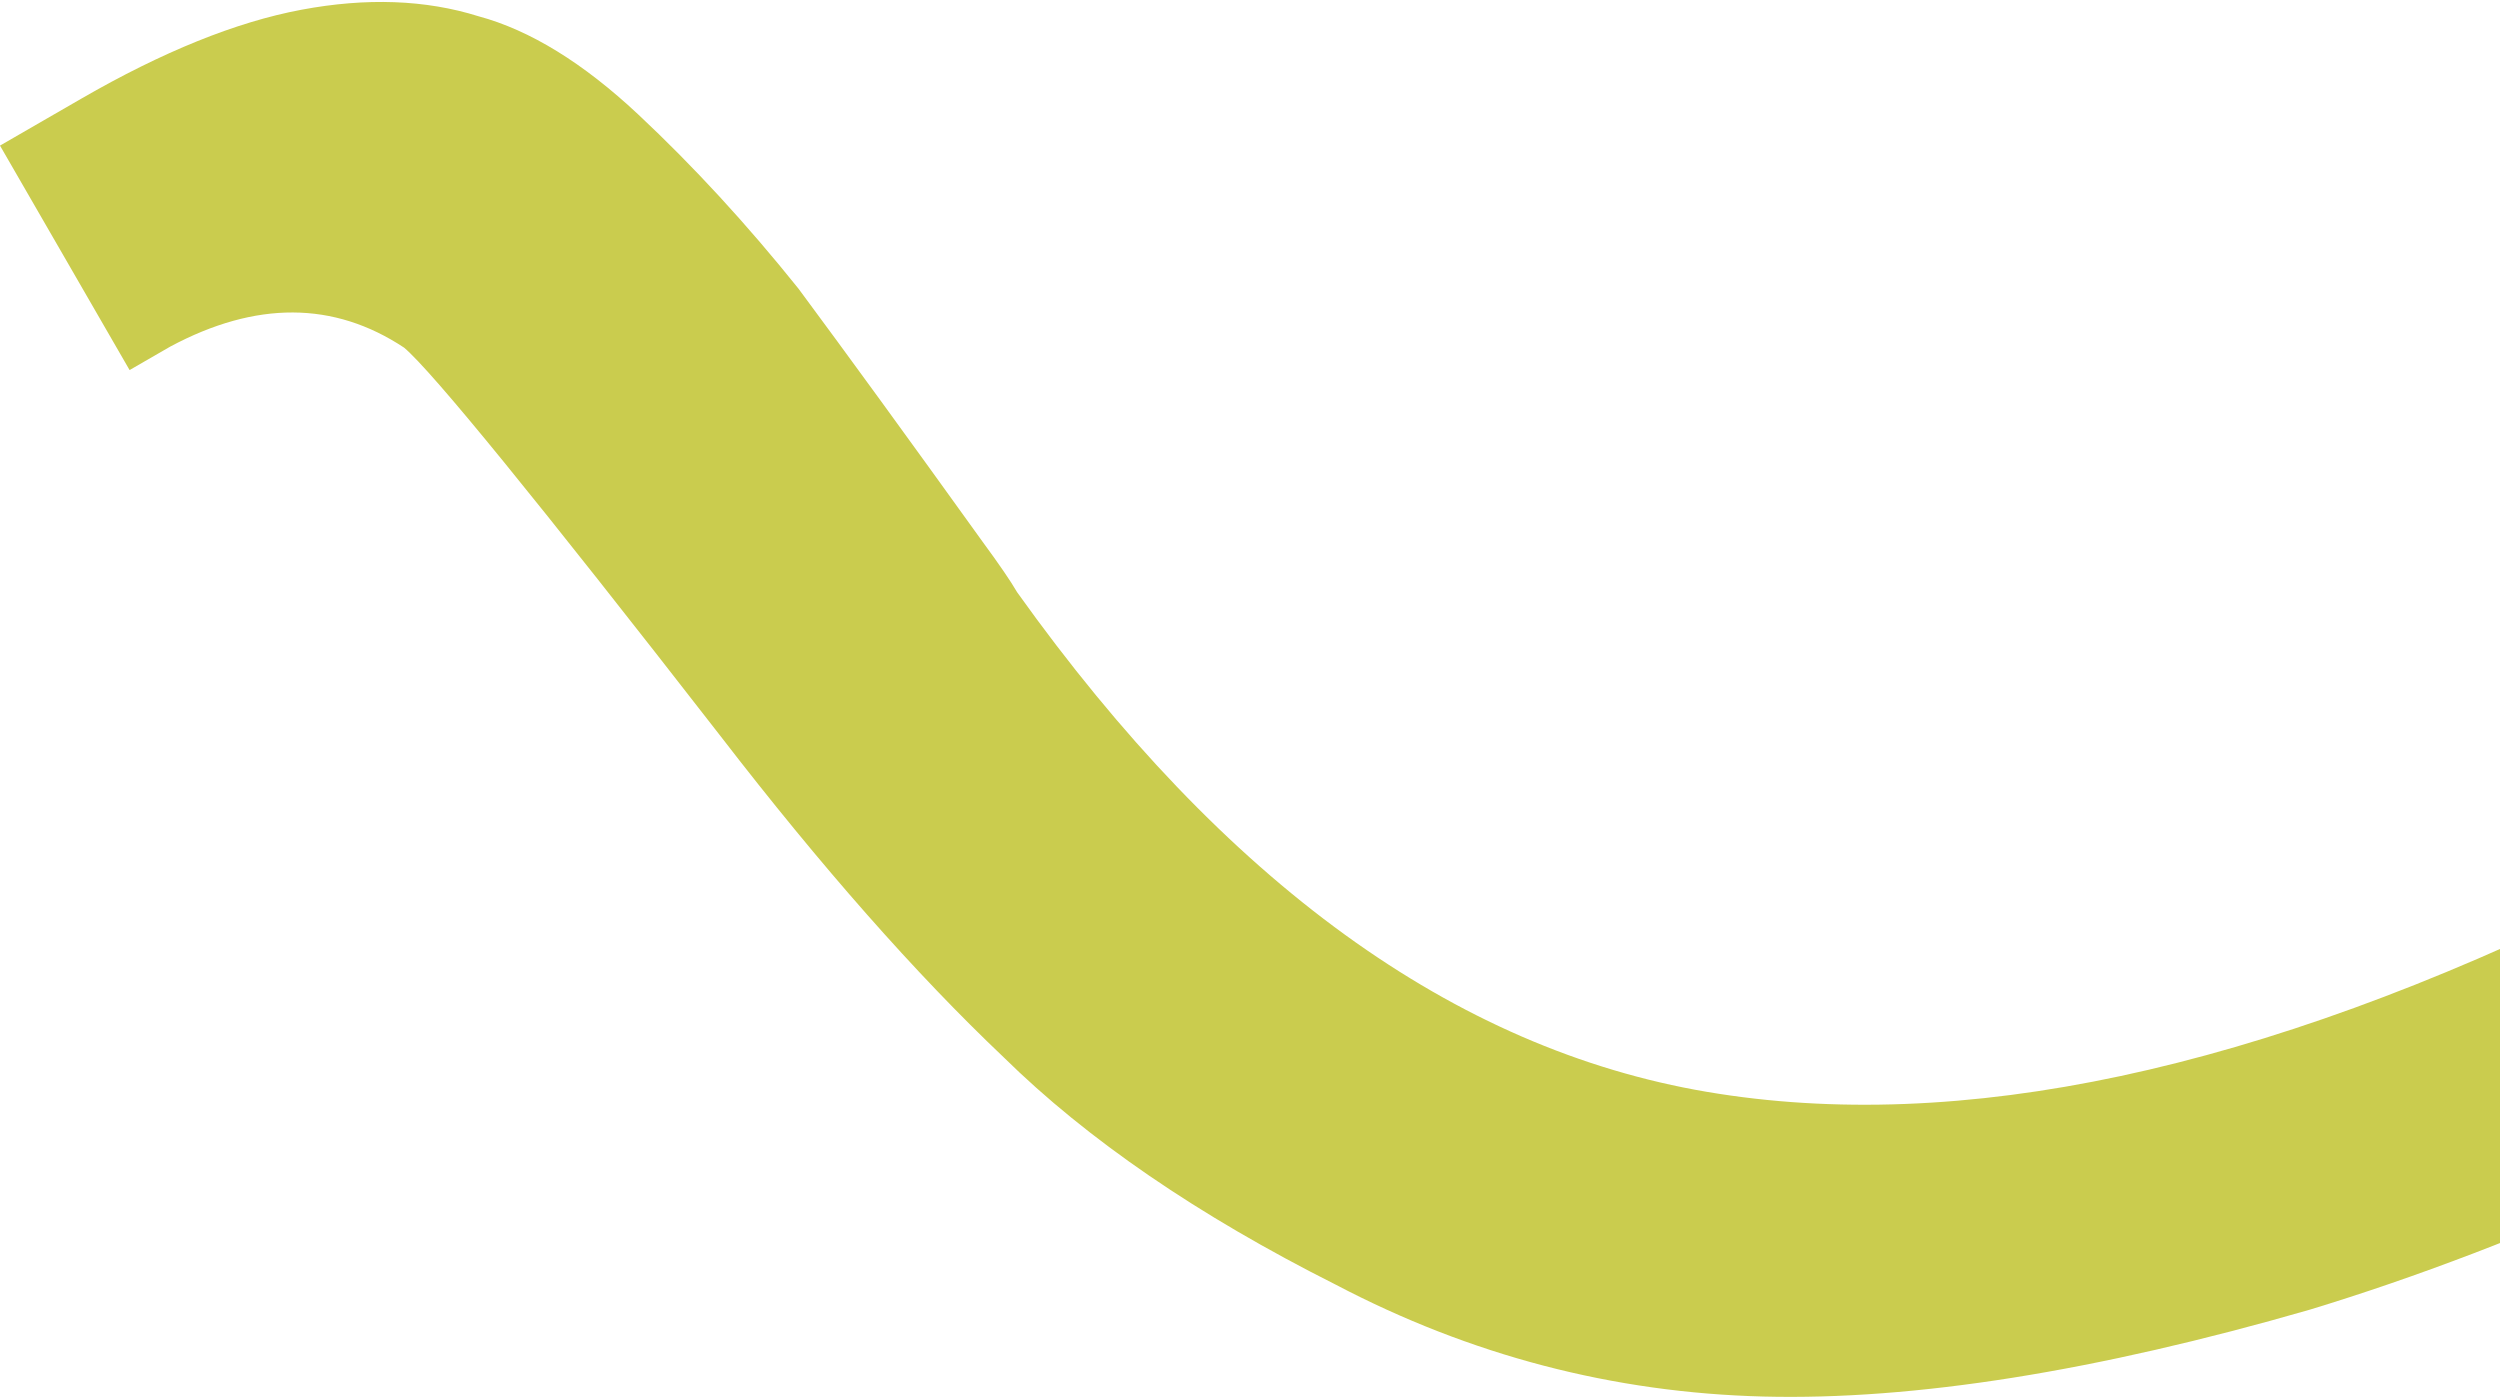 <svg width="457" height="256" viewBox="0 0 457 256" fill="none" xmlns="http://www.w3.org/2000/svg">
<path d="M422.25 239.402C461.047 227.612 503.743 208.267 550.339 181.365C515.9 197.269 486.54 176.753 476.165 164.506C412.898 195.729 358.184 207.424 312.024 199.591C265.863 191.758 223.833 161.316 185.933 108.263C184.784 106.273 182.67 103.183 179.59 98.993C166.121 80.244 154.91 64.833 145.957 52.76C136.508 40.974 126.747 30.363 116.673 20.927C106.599 11.491 96.864 5.506 87.47 2.972C77.789 -0.059 66.987 -0.454 55.063 1.788C43.139 4.031 29.741 9.445 14.871 18.03L-0 26.616L23.689 67.648L31.125 63.355C46.779 54.98 61.025 55.044 73.865 63.547C79.007 67.873 98.295 91.551 131.731 134.582C150.133 158.441 167.372 177.998 183.449 193.252C198.743 208.295 218.969 222.149 244.126 234.813C268.787 247.764 294.868 254.589 322.37 255.289C349.873 255.989 383.166 250.694 422.25 239.402Z" fill="#CACC4E"/>
</svg>
